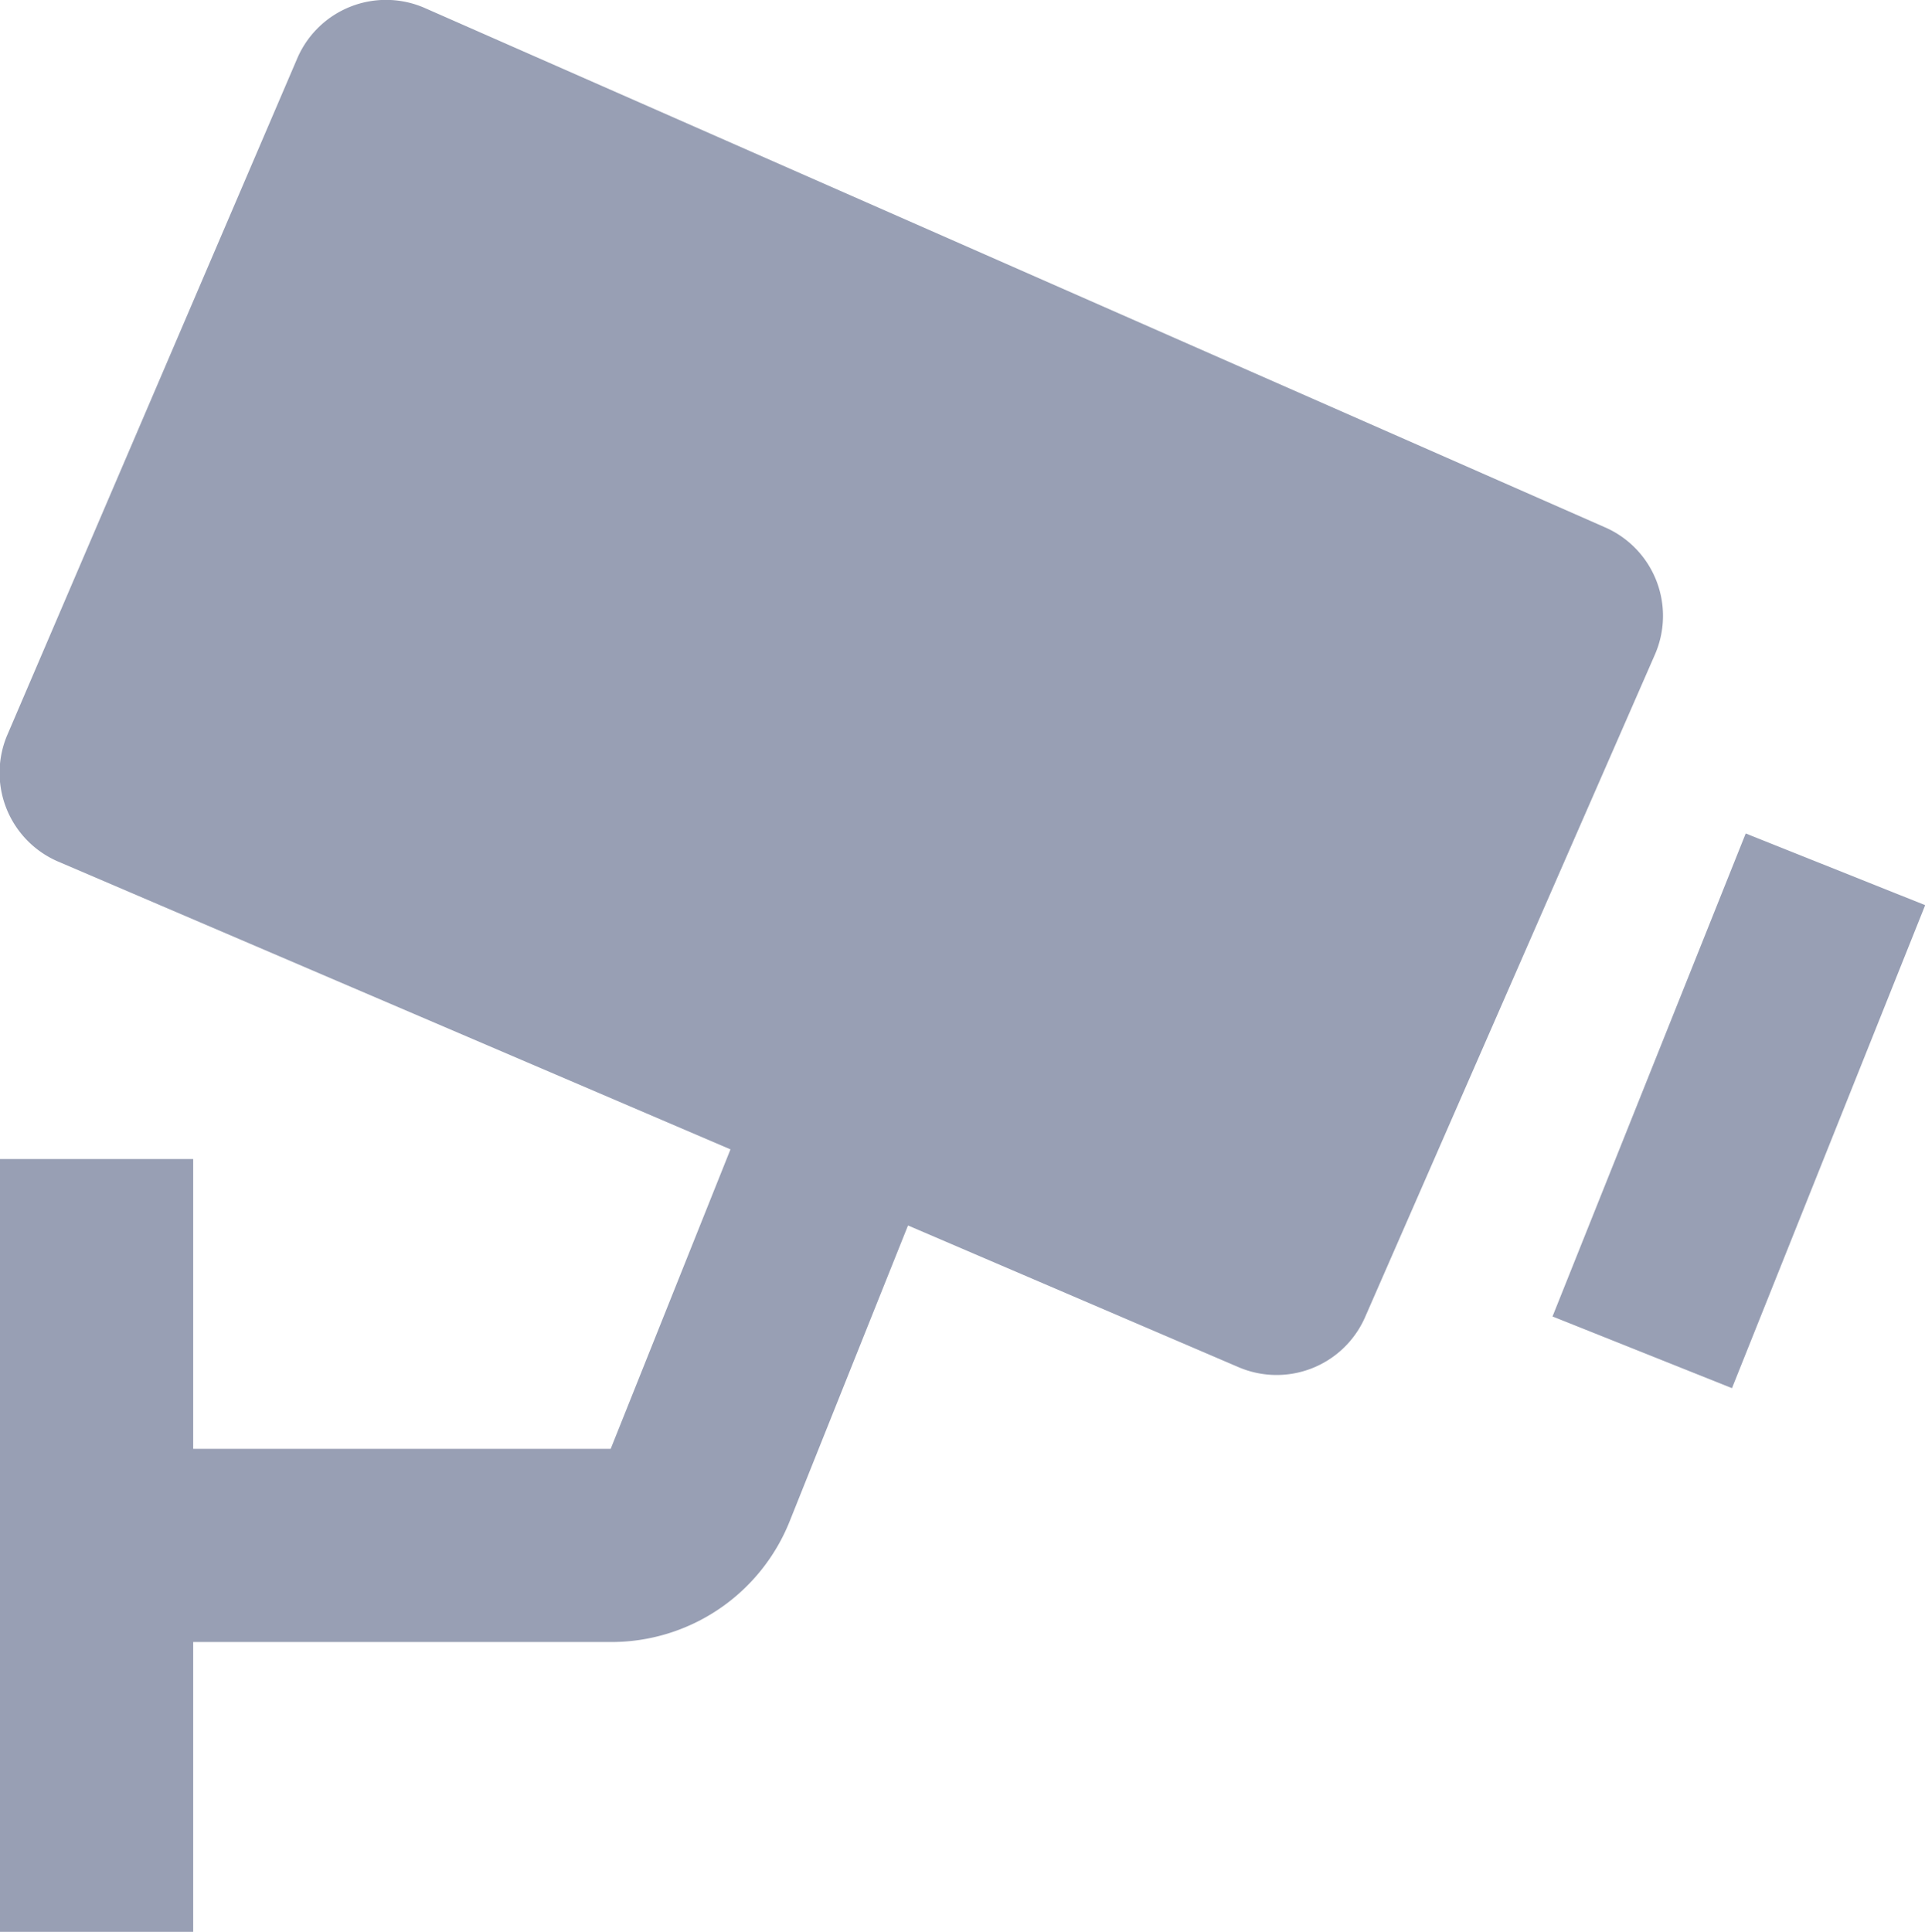 <svg xmlns="http://www.w3.org/2000/svg" width="9.964" height="10" viewBox="0 0 9.964 10">
  <path id="Path_500" data-name="Path 500" d="M12.309,6.731,6.2,4.043A.5.5,0,0,0,5.54,4.3L4.04,7.8A.5.5,0,0,0,4.3,8.46L7.781,9.95l-.62,1.55H5V10H4v4H5V12.5H7.161a.994.994,0,0,0,.928-.629L8.7,10.344l1.71.733a.5.5,0,0,0,.656-.259l1.5-3.429a.5.5,0,0,0-.257-.658Zm.656,4.455-.929-.371,1-2.5.929.371Z" transform="translate(-4 -4.001)" fill="#989fb4"/>
</svg>
